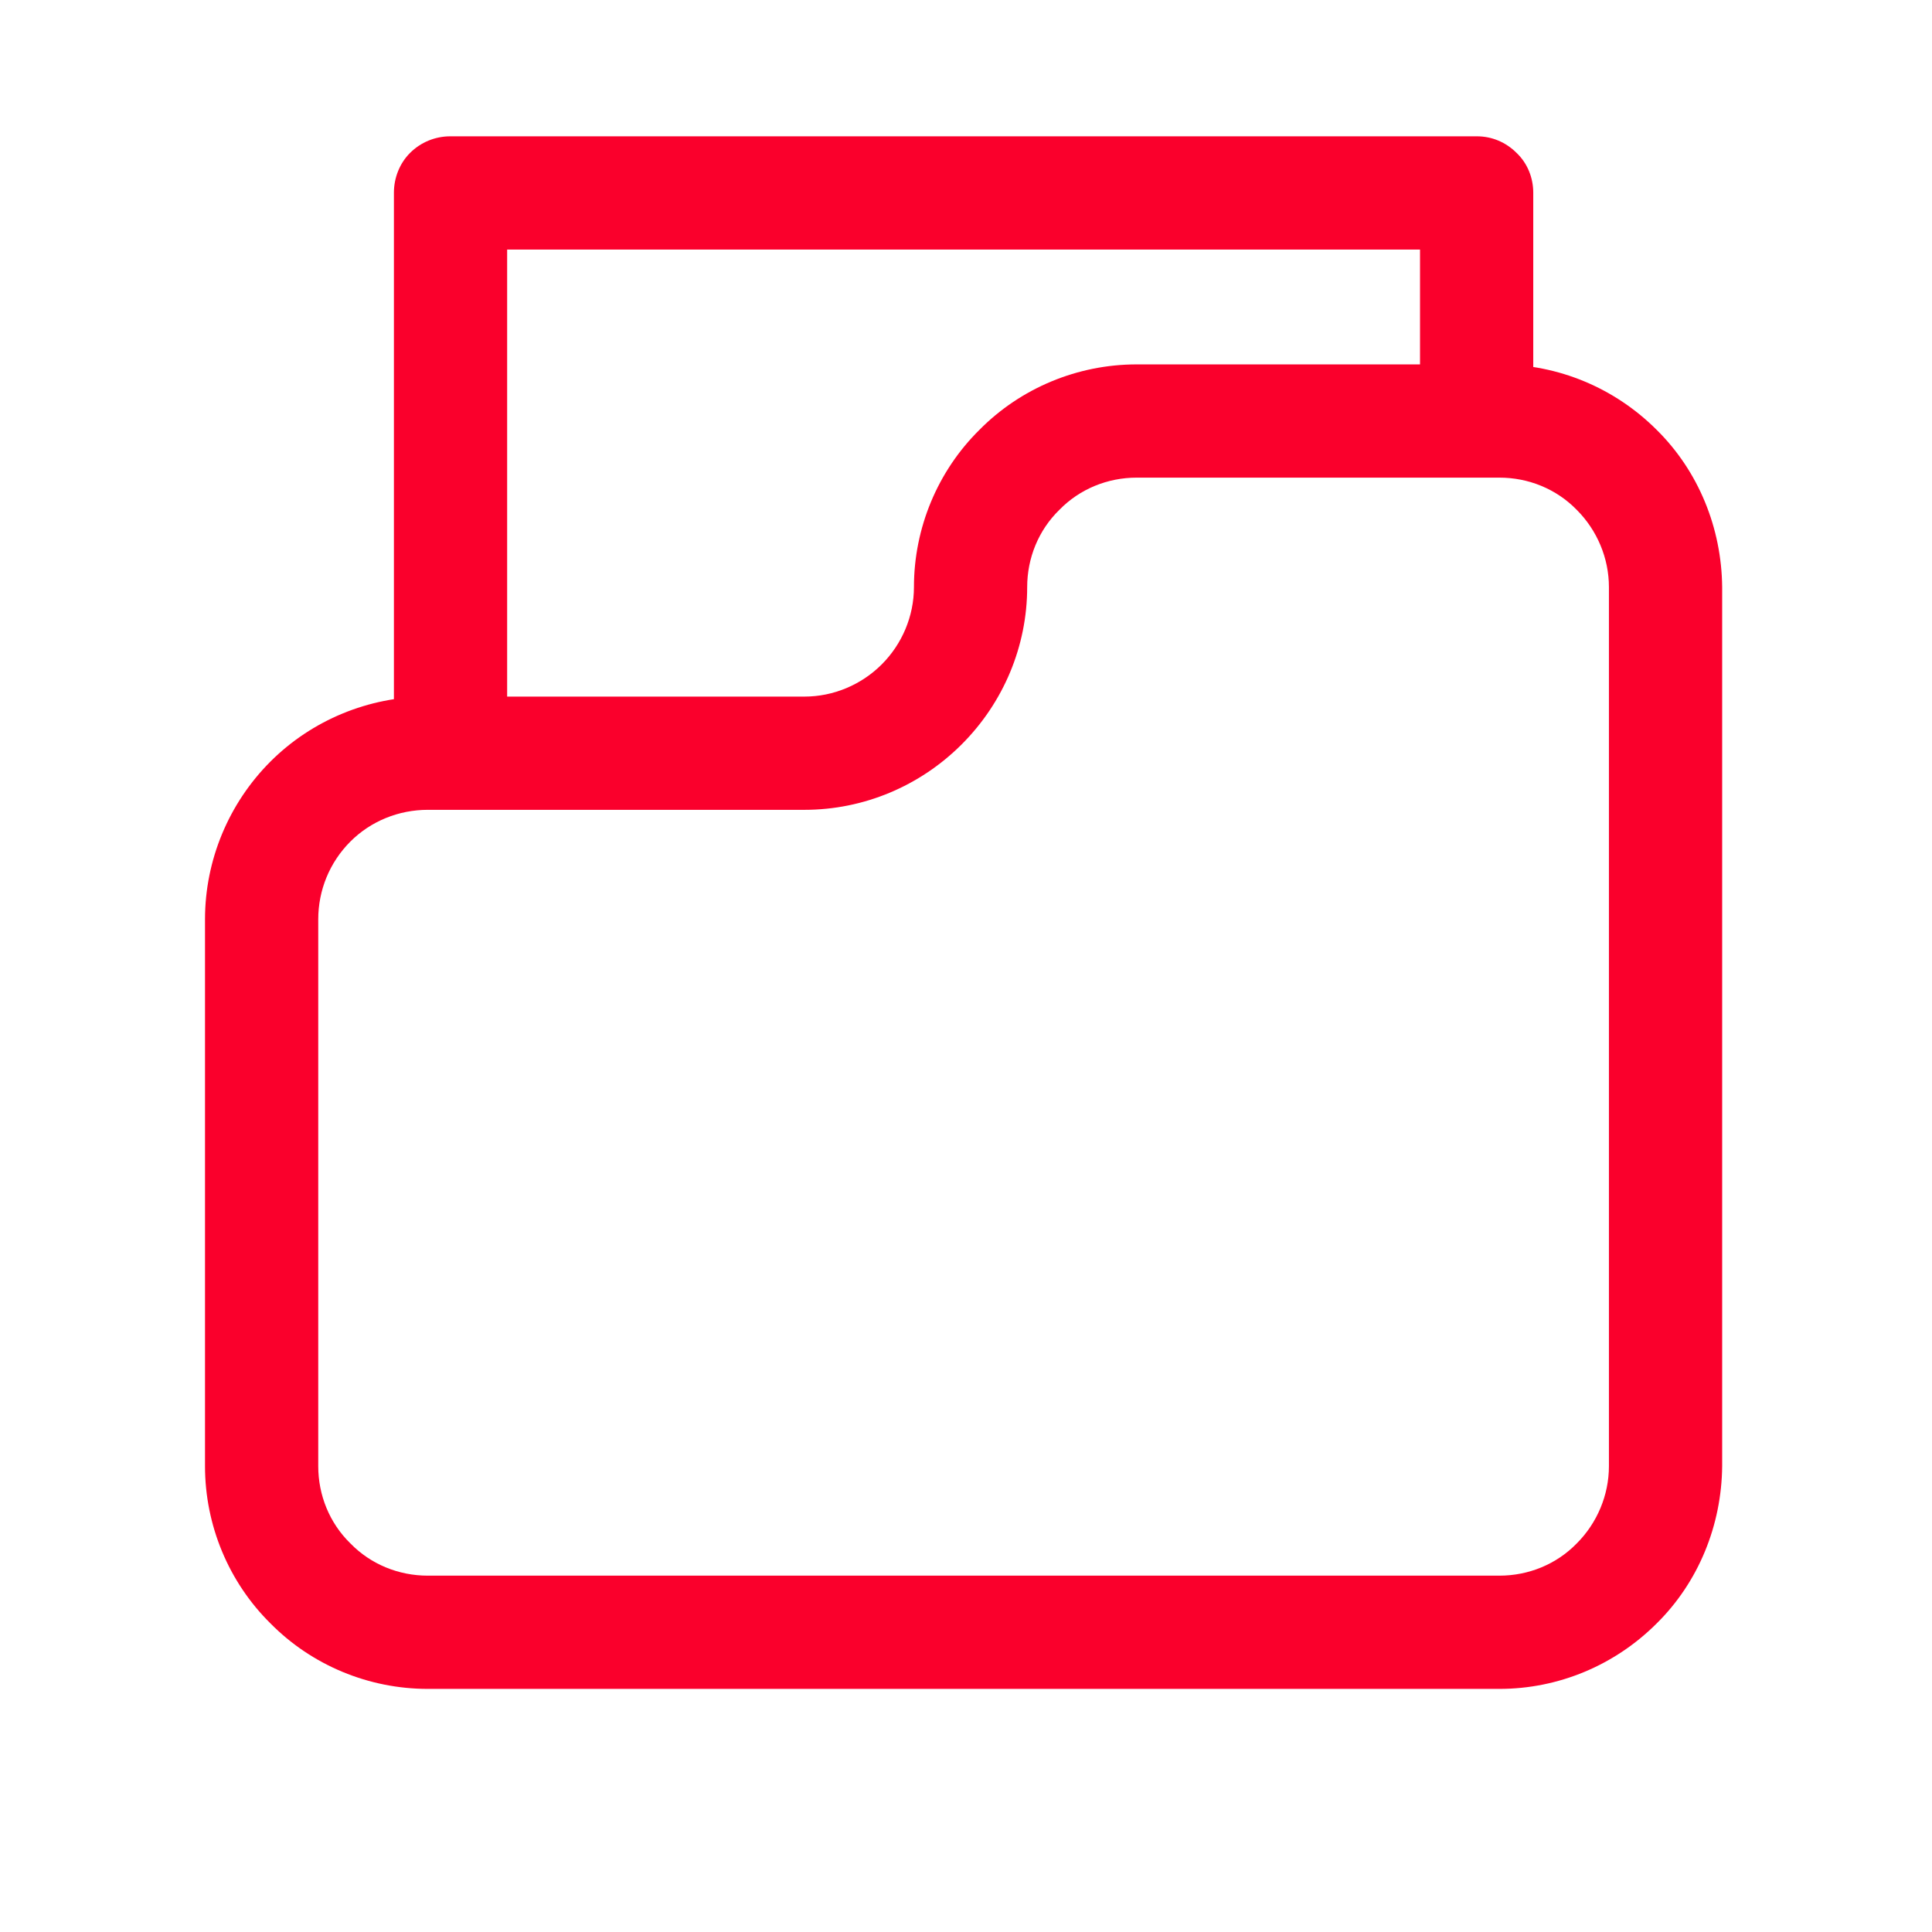 <svg width="36" height="36" viewBox="0 0 36 36" fill="none" xmlns="http://www.w3.org/2000/svg" xmlns:xlink="http://www.w3.org/1999/xlink">
	<desc>
			Created with Pixso.
	</desc>
	<defs>
		<clipPath id="clip1_1842">
			<rect id="2849788_folder_document_multimedia_icon (2) 1" width="36" height="36" transform="translate(-0.112 -0.166)" fill="white" fill-opacity="0"/>
		</clipPath>
	</defs>
	<rect id="2849788_folder_document_multimedia_icon (2) 1" width="36" height="36" transform="translate(-0.112 -0.166)" fill="#FFFFFF" fill-opacity="0"/>
	<g clip-path="url(#clip1_1842)">
		<path id="Vector" d="M27.94 31.47L7.97 31.47C6.87 31.47 5.81 31.03 5.04 30.25C4.26 29.48 3.82 28.42 3.82 27.32L3.82 17.13C3.82 16.03 4.26 14.97 5.04 14.19C5.81 13.42 6.87 12.98 7.97 12.98L14.99 12.98C15.53 12.98 16.05 12.76 16.43 12.38C16.81 12 17.03 11.48 17.03 10.94C17.03 9.84 17.47 8.78 18.25 8.01C19.02 7.23 20.08 6.79 21.18 6.79L27.94 6.79C29.04 6.79 30.09 7.23 30.87 8.01C31.65 8.78 32.08 9.84 32.09 10.94L32.09 27.32C32.08 28.42 31.65 29.48 30.87 30.25C30.09 31.03 29.04 31.47 27.94 31.47ZM7.97 15.09C7.43 15.09 6.91 15.3 6.53 15.68C6.14 16.07 5.93 16.59 5.93 17.13L5.93 27.32C5.93 27.86 6.14 28.38 6.53 28.76C6.91 29.15 7.43 29.36 7.97 29.36L27.94 29.36C28.48 29.36 29 29.15 29.38 28.76C29.76 28.38 29.98 27.86 29.98 27.32L29.98 10.94C29.98 10.4 29.76 9.88 29.38 9.5C29 9.11 28.48 8.9 27.94 8.9L21.18 8.9C20.64 8.9 20.12 9.11 19.74 9.5C19.35 9.88 19.14 10.4 19.14 10.94C19.14 12.04 18.7 13.09 17.92 13.87C17.14 14.65 16.09 15.09 14.99 15.09L7.97 15.09Z" fill="#FA002C" fill-opacity="1" fill-rule="nonzero"/>
		<path id="Vector" d="M7.97 31.47C6.87 31.47 5.81 31.03 5.04 30.25C4.26 29.48 3.82 28.42 3.82 27.32L3.82 17.13C3.82 16.03 4.26 14.97 5.04 14.19C5.81 13.42 6.87 12.98 7.97 12.98L14.99 12.98C15.53 12.98 16.05 12.76 16.43 12.38C16.81 12 17.03 11.48 17.03 10.94C17.03 9.84 17.47 8.78 18.25 8.01C19.02 7.23 20.08 6.79 21.18 6.79L27.94 6.79C29.04 6.79 30.09 7.23 30.87 8.01C31.65 8.78 32.08 9.84 32.09 10.94L32.09 27.32C32.08 28.42 31.65 29.48 30.87 30.25C30.09 31.03 29.04 31.47 27.94 31.47L7.97 31.47ZM6.53 15.68C6.14 16.07 5.93 16.59 5.93 17.13L5.93 27.32C5.93 27.86 6.14 28.38 6.53 28.76C6.91 29.15 7.43 29.36 7.97 29.36L27.94 29.36C28.48 29.36 29 29.15 29.38 28.76C29.76 28.38 29.98 27.86 29.98 27.32L29.98 10.94C29.98 10.4 29.76 9.88 29.38 9.5C29 9.11 28.48 8.9 27.94 8.9L21.18 8.9C20.64 8.9 20.12 9.11 19.74 9.5C19.35 9.88 19.14 10.4 19.14 10.94C19.14 12.04 18.7 13.09 17.92 13.87C17.14 14.65 16.09 15.09 14.99 15.09L7.97 15.09C7.43 15.09 6.91 15.3 6.53 15.68Z" stroke="#FA002C" stroke-opacity="0" stroke-width="2"/>
		<path id="Vector" d="M8.39 14.42C8.11 14.42 7.84 14.31 7.64 14.11C7.45 13.91 7.34 13.65 7.34 13.37L7.34 3.59C7.34 3.31 7.45 3.04 7.64 2.85C7.84 2.65 8.11 2.54 8.39 2.54L27.52 2.54C27.8 2.54 28.06 2.65 28.26 2.85C28.46 3.04 28.57 3.31 28.57 3.59L28.57 7.18C28.57 7.46 28.46 7.73 28.26 7.92C28.06 8.12 27.8 8.23 27.52 8.23C27.24 8.23 26.97 8.12 26.77 7.92C26.57 7.73 26.46 7.46 26.46 7.18L26.46 4.65L9.45 4.65L9.45 13.37C9.45 13.65 9.33 13.91 9.14 14.11C8.94 14.31 8.67 14.42 8.39 14.42Z" fill="#FA002C" fill-opacity="1" fill-rule="nonzero"/>
		<path id="Vector" d="M7.64 14.11C7.45 13.91 7.34 13.65 7.34 13.37L7.34 3.59C7.34 3.31 7.45 3.04 7.64 2.85C7.84 2.65 8.11 2.54 8.39 2.54L27.52 2.54C27.8 2.54 28.06 2.65 28.26 2.85C28.46 3.04 28.57 3.31 28.57 3.59L28.57 7.18C28.57 7.46 28.46 7.73 28.26 7.92C28.06 8.12 27.8 8.23 27.52 8.23C27.24 8.23 26.97 8.12 26.77 7.92C26.57 7.73 26.46 7.46 26.46 7.18L26.46 4.65L9.45 4.65L9.45 13.37C9.45 13.65 9.33 13.91 9.14 14.11C8.94 14.31 8.67 14.42 8.39 14.42C8.11 14.42 7.84 14.31 7.64 14.11Z" stroke="#FA002C" stroke-opacity="0" stroke-width="2"/>
	</g>
</svg>
